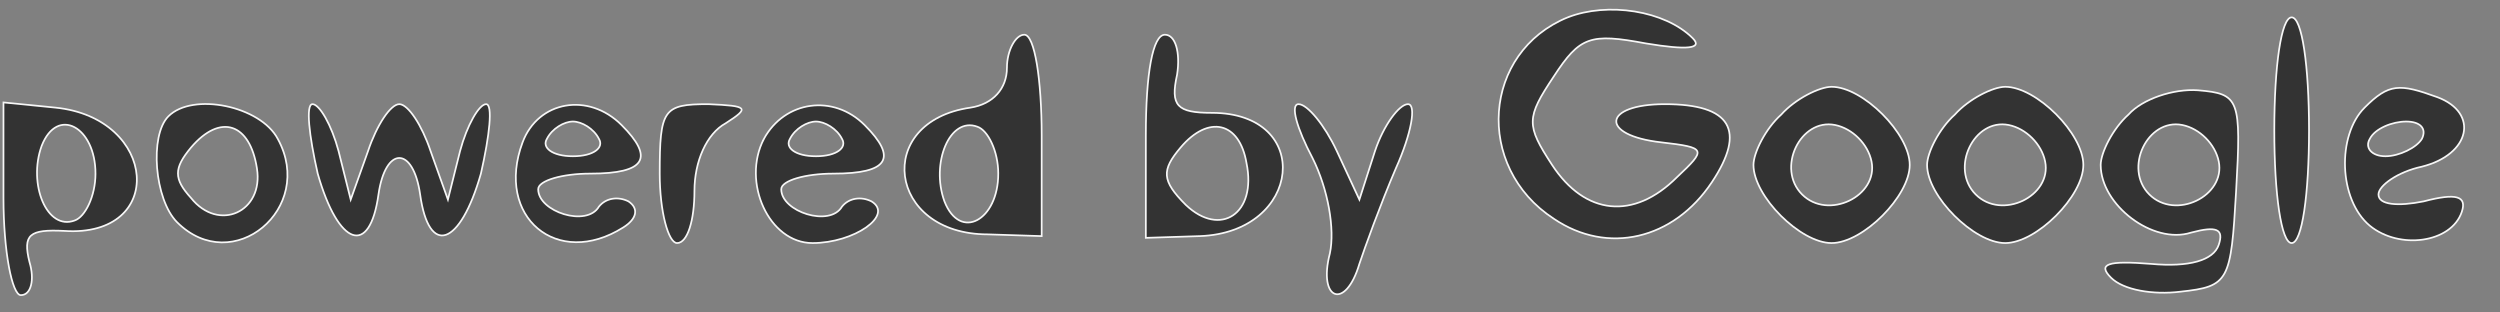 <?xml version="1.0" standalone="no"?>
<!DOCTYPE svg PUBLIC "-//W3C//DTD SVG 20010904//EN"
 "http://www.w3.org/TR/2001/REC-SVG-20010904/DTD/svg10.dtd">
<svg version="1.0" xmlns="http://www.w3.org/2000/svg"
 width="144pt" height="18pt" viewBox="0 0 144 18"
 preserveAspectRatio="xMidYMid meet">
<rect x="0" y="0" width="144" height="18" fill="#808080" stroke="none"/>
<g transform="translate(0,18) scale(0.1,-0.1)"
fill="#333333" stroke="#f7f7f7">
<path d="M903 170 c-49 -20 -54 -86 -8 -116 31 -21 69 -12 91 21 20 30 11 45
-27 45 -36 0 -38 -18 -2 -22 26 -3 26 -4 9 -20 -25 -25 -53 -22 -72 7 -15 23
-15 27 1 51 15 23 21 25 53 19 24 -4 33 -3 27 3 -16 16 -49 21 -72 12z"/>
<path d="M1310 105 c0 -37 4 -65 10 -65 6 0 10 28 10 65 0 37 -4 65 -10 65 -6
0 -10 -28 -10 -65z"/>
<path d="M580 141 c0 -12 -8 -21 -21 -23 -56 -8 -48 -73 10 -73 l31 -1 0 58
c0 32 -4 58 -10 58 -5 0 -10 -9 -10 -19z m-5 -61 c0 -27 -22 -39 -31 -16 -8
22 3 49 19 43 6 -2 12 -14 12 -27z"/>
<path d="M660 102 l0 -59 31 1 c59 2 66 71 7 71 -20 0 -24 4 -20 22 2 13 -1
23 -7 23 -7 0 -11 -22 -11 -58z m58 -16 c6 -29 -15 -43 -35 -24 -14 14 -14 20
-3 33 16 19 34 15 38 -9z"/>
<path d="M1026 114 c-9 -8 -16 -22 -16 -29 0 -18 27 -45 45 -45 18 0 45 27 45
45 0 18 -27 45 -45 45 -7 0 -21 -7 -29 -16z m52 -27 c4 -20 -25 -34 -40 -19
-15 15 -1 44 19 40 10 -2 19 -11 21 -21z"/>
<path d="M1126 114 c-9 -8 -16 -22 -16 -29 0 -18 27 -45 45 -45 18 0 45 27 45
45 0 18 -27 45 -45 45 -7 0 -21 -7 -29 -16z m52 -27 c4 -20 -25 -34 -40 -19
-15 15 -1 44 19 40 10 -2 19 -11 21 -21z"/>
<path d="M1226 114 c-9 -8 -16 -22 -16 -29 0 -23 30 -46 52 -39 15 4 19 2 16
-7 -3 -9 -17 -13 -39 -11 -25 2 -31 0 -23 -8 7 -7 24 -10 40 -8 28 3 29 6 32
58 3 53 2 56 -22 58 -14 1 -32 -5 -40 -14z m52 -27 c4 -20 -25 -34 -40 -19
-15 15 -1 44 19 40 10 -2 19 -11 21 -21z"/>
<path d="M1362 118 c-16 -16 -15 -53 3 -68 17 -14 47 -10 53 8 3 9 -3 11 -22
6 -15 -3 -26 -2 -26 4 0 5 11 13 25 16 28 7 33 31 9 40 -22 8 -28 8 -42 -6z
m33 -18 c-3 -5 -13 -10 -21 -10 -8 0 -12 5 -9 10 3 6 13 10 21 10 8 0 12 -4 9
-10z"/>
<path d="M2 66 c0 -31 5 -56 10 -56 6 0 8 9 5 19 -4 16 0 19 20 18 59 -4 54
65 -5 71 l-30 3 0 -55z m53 14 c0 -13 -6 -25 -12 -27 -16 -6 -27 21 -19 43 9
23 31 11 31 -16z"/>
<path d="M97 113 c-11 -11 -8 -48 5 -61 32 -32 80 8 58 48 -10 19 -49 27 -63
13z m51 -30 c4 -25 -22 -37 -38 -17 -10 11 -10 17 0 29 17 20 34 14 38 -12z"/>
<path d="M183 80 c12 -42 30 -48 35 -12 4 28 20 28 24 0 5 -36 23 -30 35 12 5
22 7 40 3 40 -4 0 -11 -12 -15 -27 l-7 -28 -10 28 c-5 15 -13 27 -18 27 -5 0
-13 -12 -18 -27 l-10 -28 -7 28 c-4 15 -11 27 -15 27 -4 0 -2 -18 3 -40z"/>
<path d="M301 98 c-16 -43 20 -73 58 -49 8 5 9 11 3 15 -6 3 -13 2 -17 -3 -7
-12 -35 -3 -35 10 0 5 14 9 30 9 32 0 37 9 18 28 -19 19 -48 14 -57 -10z m44
2 c3 -5 -3 -10 -15 -10 -12 0 -18 5 -15 10 3 6 10 10 15 10 5 0 12 -4 15 -10z"/>
<path d="M380 80 c0 -22 5 -40 10 -40 6 0 10 13 10 30 0 17 7 33 18 39 14 9
13 10 -10 11 -26 0 -28 -3 -28 -40z"/>
<path d="M440 100 c-13 -25 3 -60 28 -60 24 0 47 16 34 24 -6 3 -13 2 -17 -3
-7 -12 -35 -3 -35 10 0 5 14 9 30 9 32 0 37 9 18 28 -18 18 -46 14 -58 -8z
m45 0 c3 -5 -3 -10 -15 -10 -12 0 -18 5 -15 10 3 6 10 10 15 10 5 0 12 -4 15
-10z"/>
<path d="M756 89 c9 -18 13 -41 10 -55 -7 -27 9 -33 17 -6 3 9 12 34 21 55 9
20 12 37 7 37 -5 0 -14 -12 -19 -27 l-9 -28 -13 28 c-7 15 -17 27 -22 27 -5 0
-1 -14 8 -31z"/>
</g>
</svg>
